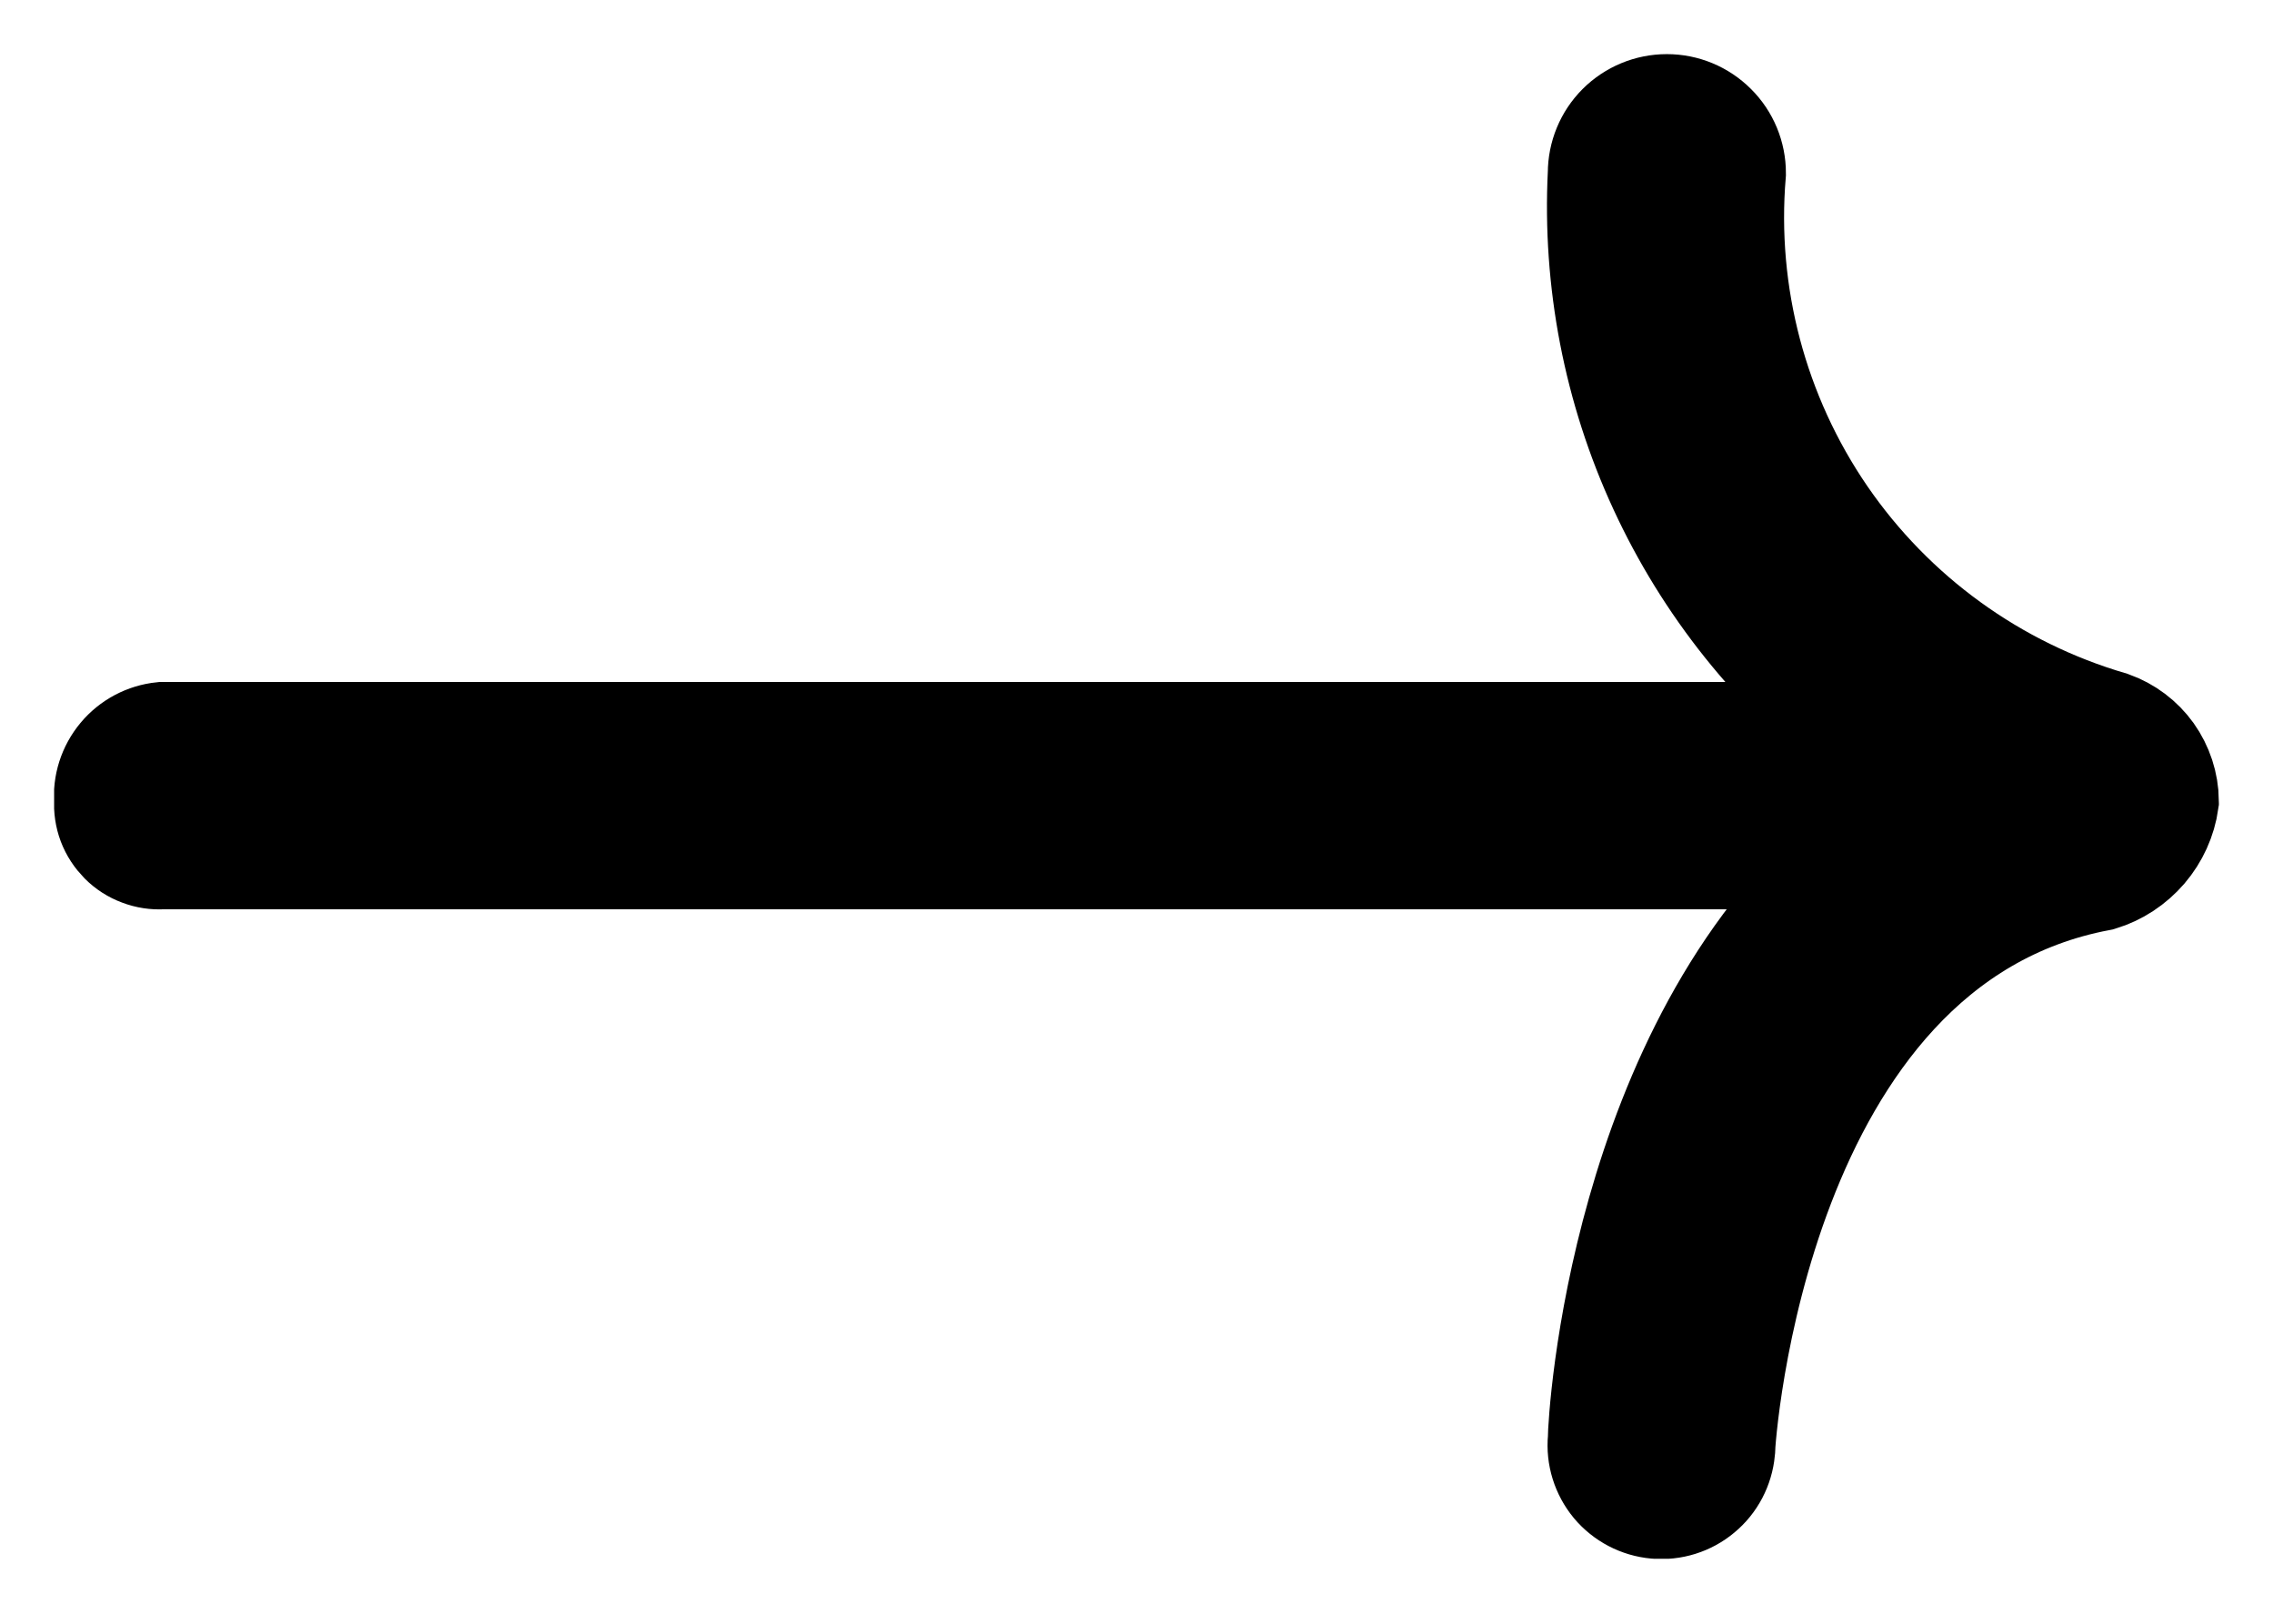 <svg width="21" height="15" viewBox="0 0 21 15" fill="none" xmlns="http://www.w3.org/2000/svg">
<g clip-path="url(#clip0_260_84)">
<path d="M20 7.4C19.977 7.562 19.908 7.713 19.802 7.837C19.695 7.961 19.556 8.053 19.4 8.1C16.2 8.7 15.9 13.3 15.9 13.4C15.886 13.546 15.816 13.681 15.703 13.774C15.591 13.868 15.446 13.913 15.3 13.9C15.154 13.887 15.019 13.816 14.925 13.704C14.832 13.591 14.786 13.446 14.8 13.3C14.8 13.1 15 9.7 17.1 7.9H1.5C1.433 7.904 1.366 7.894 1.304 7.87C1.241 7.847 1.184 7.81 1.137 7.763C1.09 7.715 1.053 7.659 1.029 7.596C1.006 7.534 0.996 7.467 1 7.4C0.988 7.255 1.034 7.111 1.128 6.998C1.221 6.886 1.355 6.815 1.5 6.8H17.2C16.409 6.192 15.778 5.401 15.36 4.495C14.942 3.59 14.75 2.596 14.8 1.6C14.8 1.441 14.863 1.288 14.975 1.176C15.088 1.063 15.241 1 15.4 1C15.559 1 15.711 1.063 15.824 1.176C15.937 1.288 16 1.441 16 1.6C15.906 2.723 16.203 3.845 16.84 4.774C17.478 5.703 18.418 6.384 19.5 6.7C19.645 6.752 19.77 6.846 19.86 6.971C19.949 7.097 19.998 7.246 20 7.4Z" fill="black" stroke="black"/>
</g>
<defs>
<clipPath id="clip0_260_84">
<rect width="20" height="13.9" fill="white" transform="translate(0.5 0.5)"/>
</clipPath>
</defs>
</svg>

